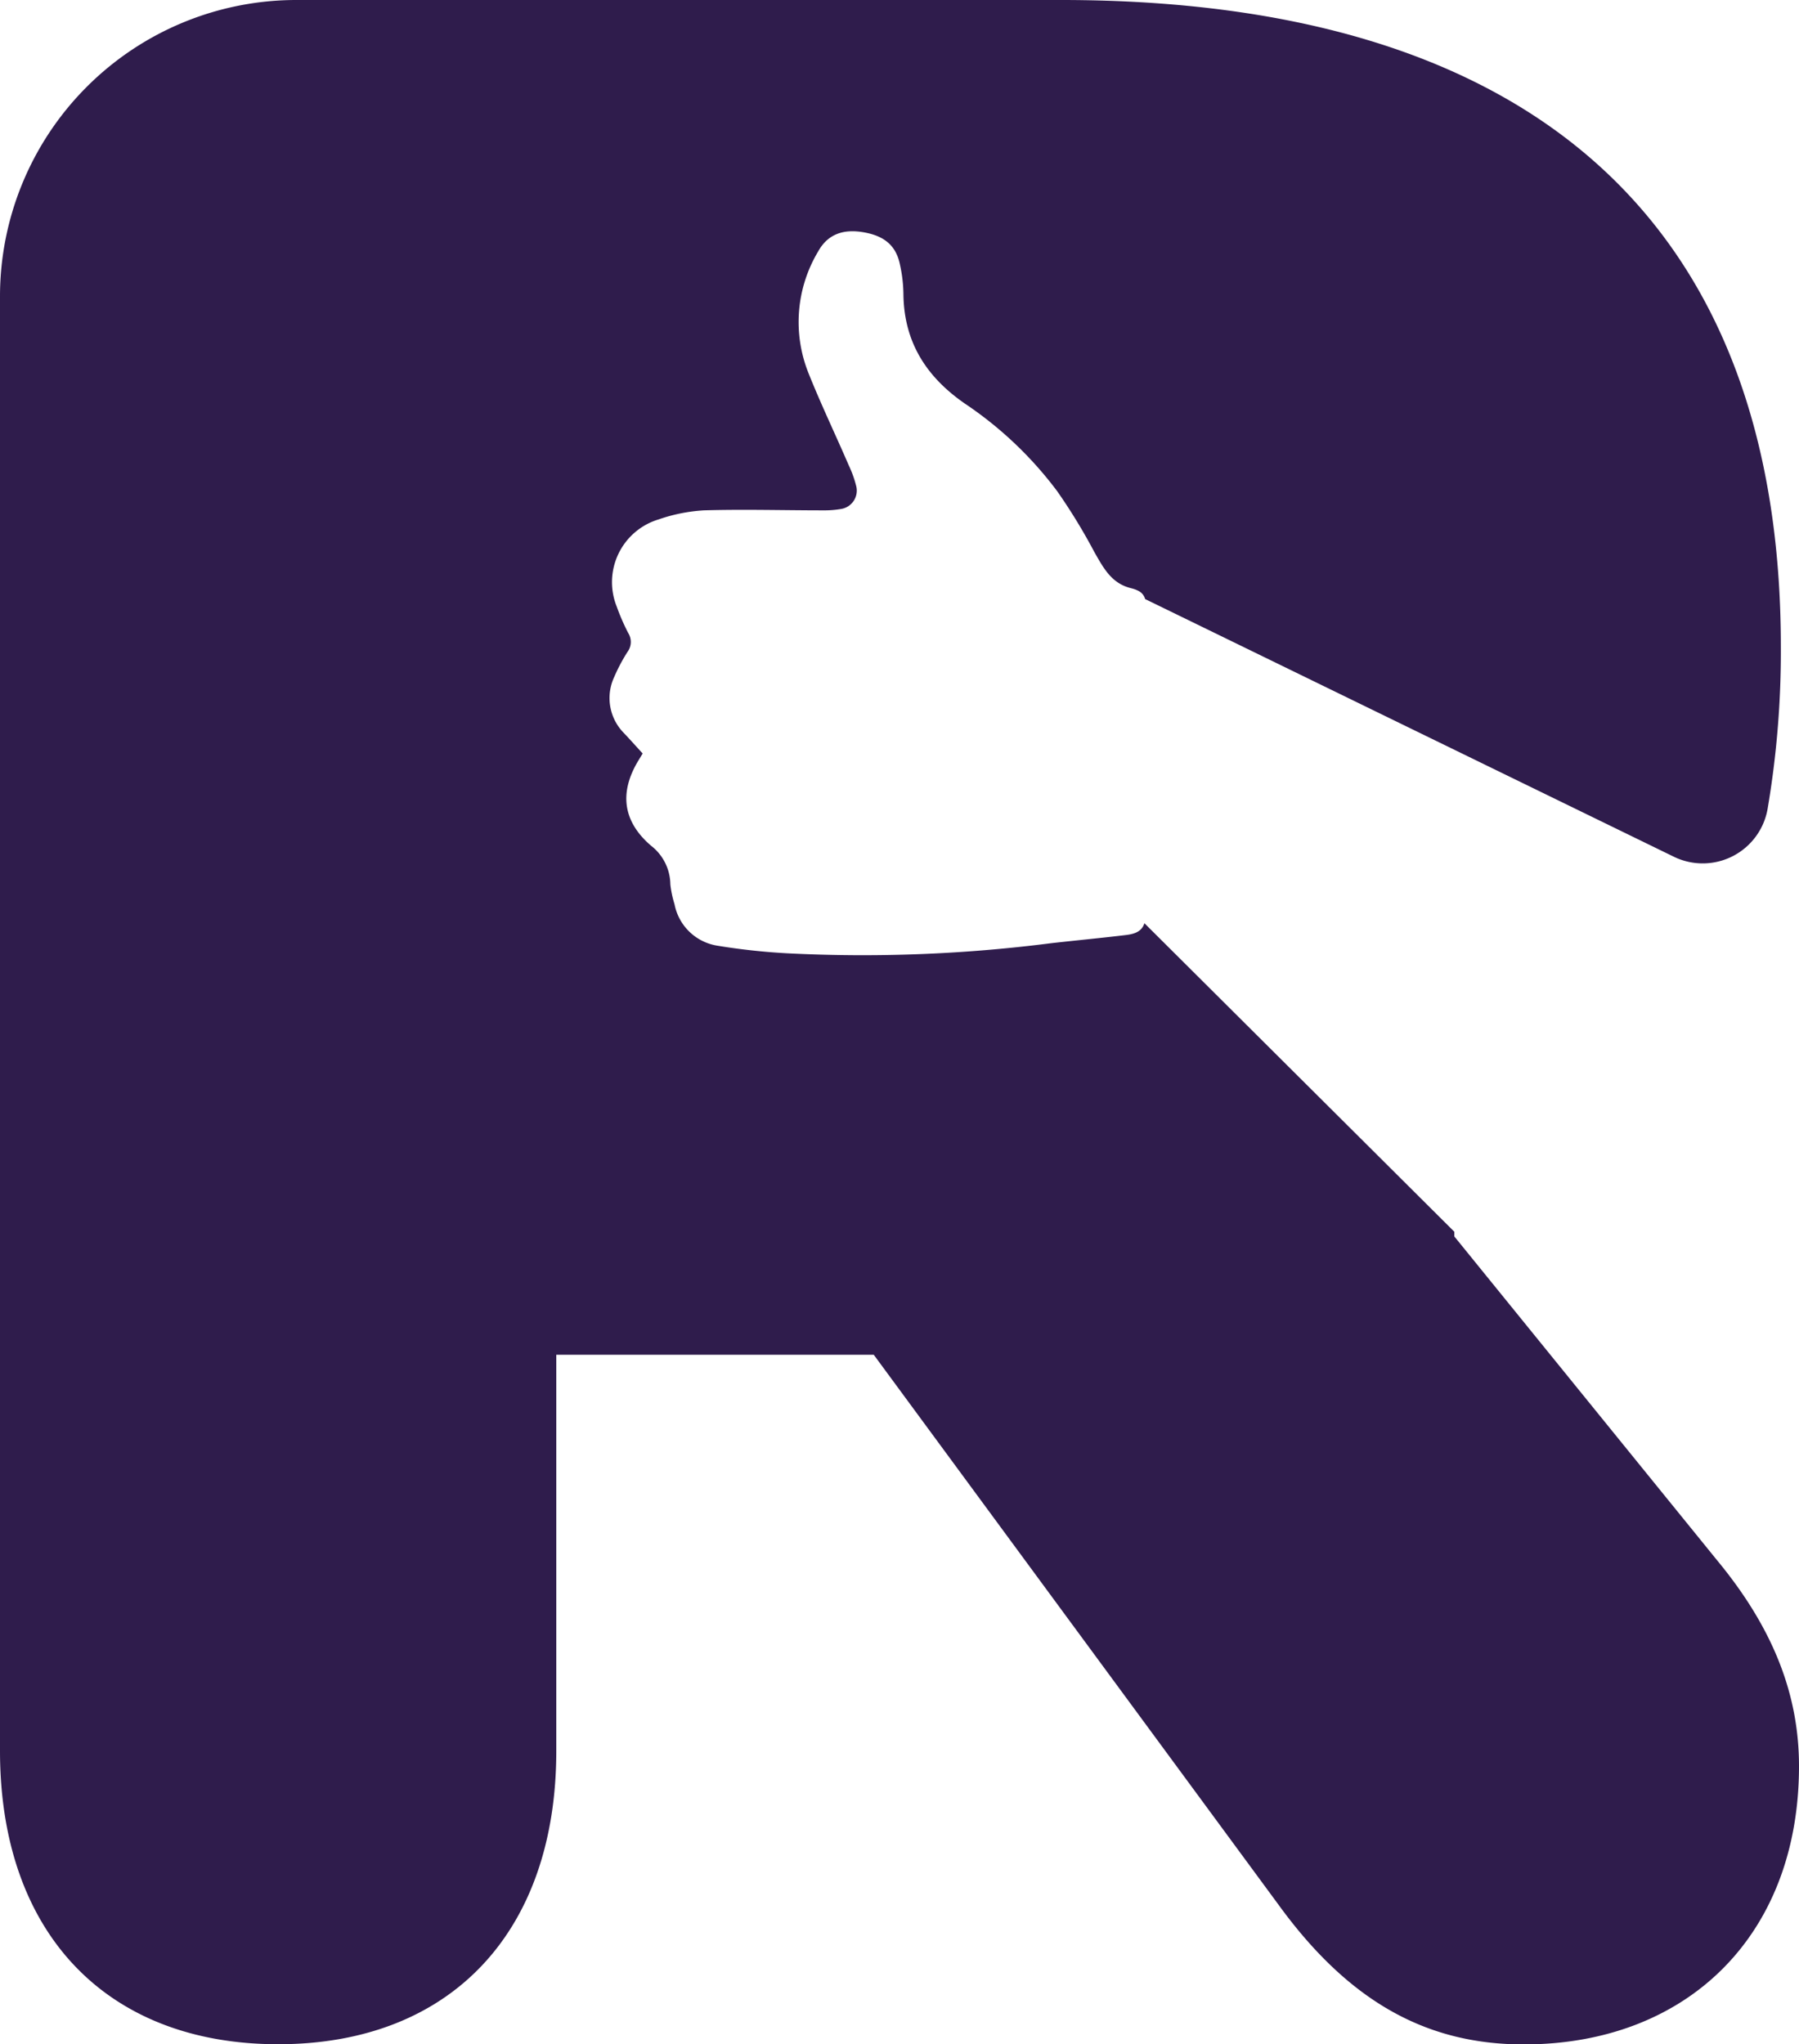 <svg xmlns="http://www.w3.org/2000/svg" viewBox="0 0 199.37 226.51"><defs><style>.cls-1{fill:#2F1C4C;}</style></defs><g id="Layer_2" data-name="Layer 2"><g id="Layer_1-2" data-name="Layer 1"><path class="cls-1" d="M161.17,137v-.52l-34.34-34.18c-.27.8-.87,1.16-2,1.3-2.8.34-5.61.6-8.41.92a164.38,164.38,0,0,1-29.17,1.11,71.34,71.34,0,0,1-7.73-.84,5.75,5.75,0,0,1-4.77-4.61A11.78,11.78,0,0,1,74.29,98a5.5,5.5,0,0,0-2.15-4.3C69,91,68.61,87.79,70.76,84.25c.17-.28.34-.55.46-.76-.78-.85-1.45-1.61-2.15-2.34a5.51,5.51,0,0,1-1-6.14,19.63,19.63,0,0,1,1.46-2.76,1.85,1.85,0,0,0,.09-2.11,23.64,23.64,0,0,1-1.27-2.92A7.26,7.26,0,0,1,73,57.55a18.59,18.59,0,0,1,5-1c4.39-.13,8.79,0,13.18,0a11,11,0,0,0,2.07-.16,2.06,2.06,0,0,0,1.65-2.48,12.21,12.21,0,0,0-.83-2.33c-1.48-3.43-3.1-6.8-4.48-10.26a15.21,15.21,0,0,1,1.07-13.44c1.1-2,2.88-2.52,5.06-2.14s3.55,1.39,4,3.51a15.92,15.92,0,0,1,.4,3.37c.07,5.29,2.53,9.14,6.81,12.1a41.86,41.86,0,0,1,10.24,9.72,64.65,64.65,0,0,1,4.11,6.73c1,1.75,1.89,3.47,4.05,4,.94.24,1.38.56,1.58,1.21L185.5,94.93a7.3,7.3,0,0,0,10.39-5.3,104.2,104.2,0,0,0,1.47-17.93c0-47.24-27.82-71.7-79.75-71.7H32.84A32.84,32.84,0,0,0,0,32.84V194c0,20.11,11.73,32.51,30.83,32.51S61.65,214.11,61.65,194V150.11H96.83l44.9,61c8.05,11.06,16.76,15.42,27.14,15.42,18.1,0,30.5-12.07,30.5-30.83,0-7.71-2.69-15.08-9.05-22.78Z"/></g></g></svg>